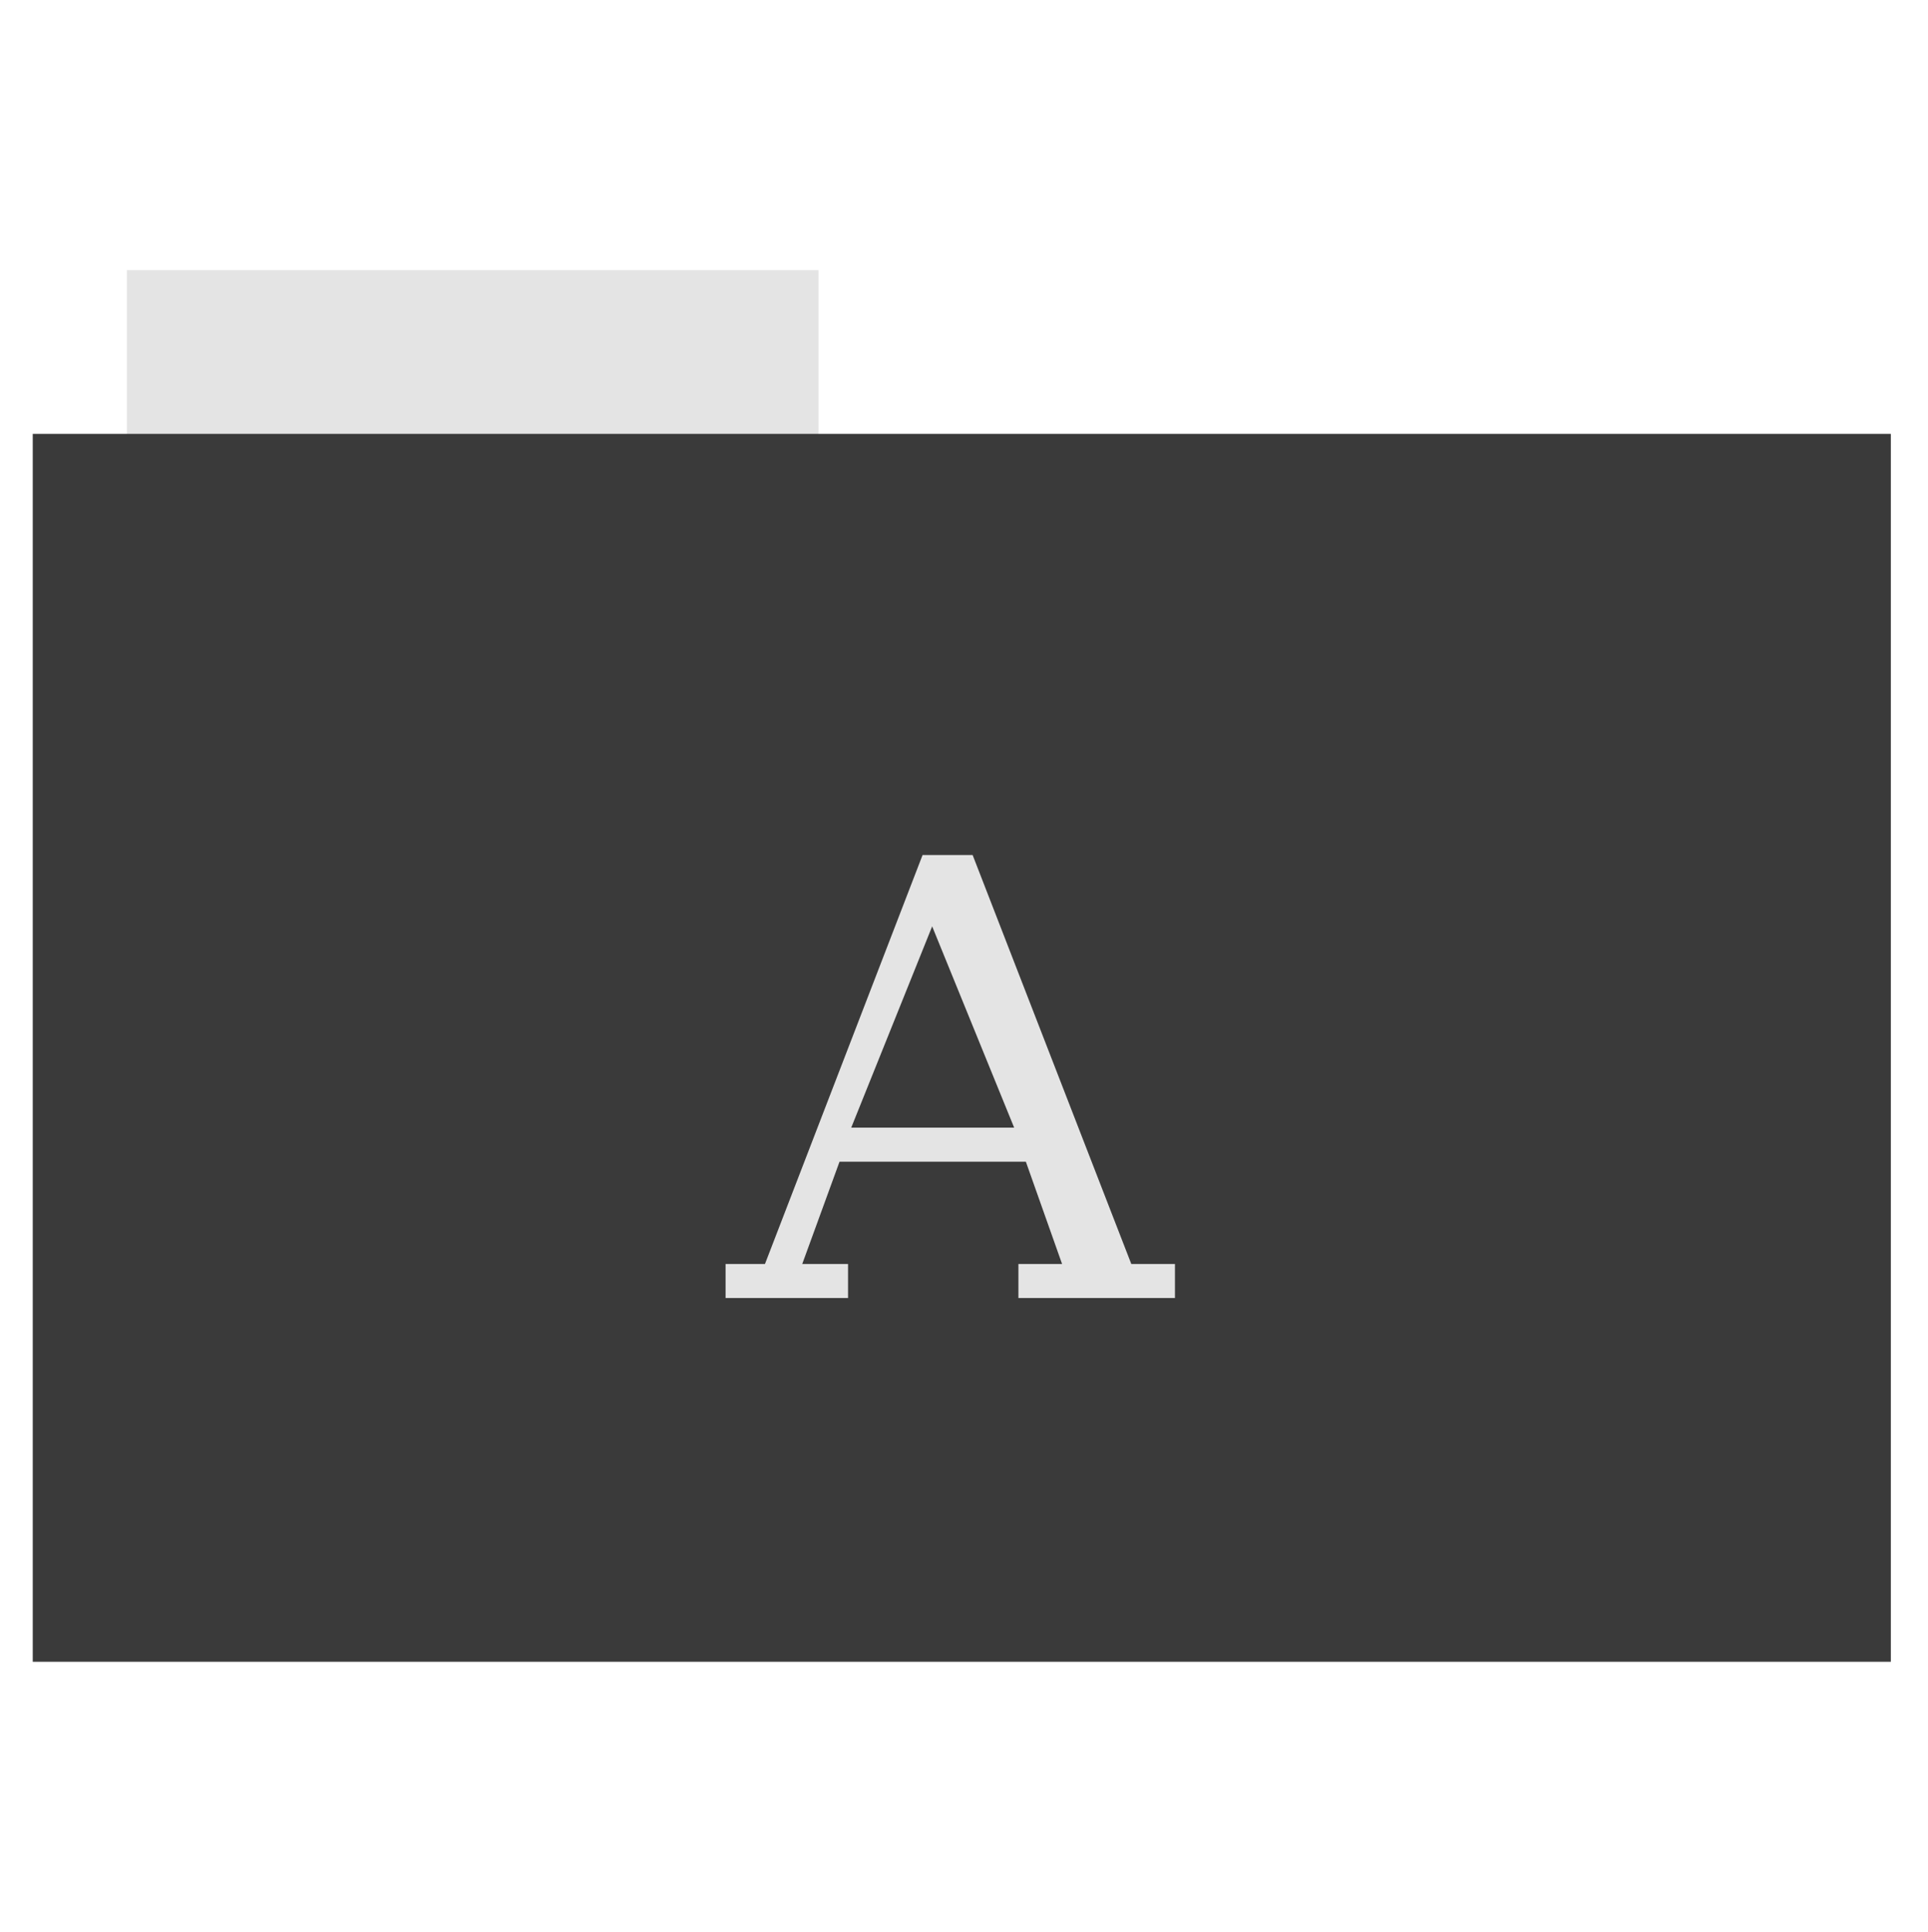 <svg height="513" width="512" xmlns="http://www.w3.org/2000/svg">
 <path d="m33.693 71.733h183.68v44.561h-183.68z" fill="#e4e4e4" fill-rule="evenodd"/>
 <path d="m8.695 115.208h493.436v326.059h-493.436z" fill="#3a3a3a" fill-rule="evenodd"/>
 <path d="m245 227.04l-41.854 108.594h-10.463v9.049h32.522v-9.049h-12.16l9.898-27.148h49.489l9.615 27.148h-11.595v9.049h41.571v-9.049h-11.595l-42.137-108.594zm2.545 18.947l21.775 53.448h-43.268z" fill="#e4e4e4"/>
</svg>
